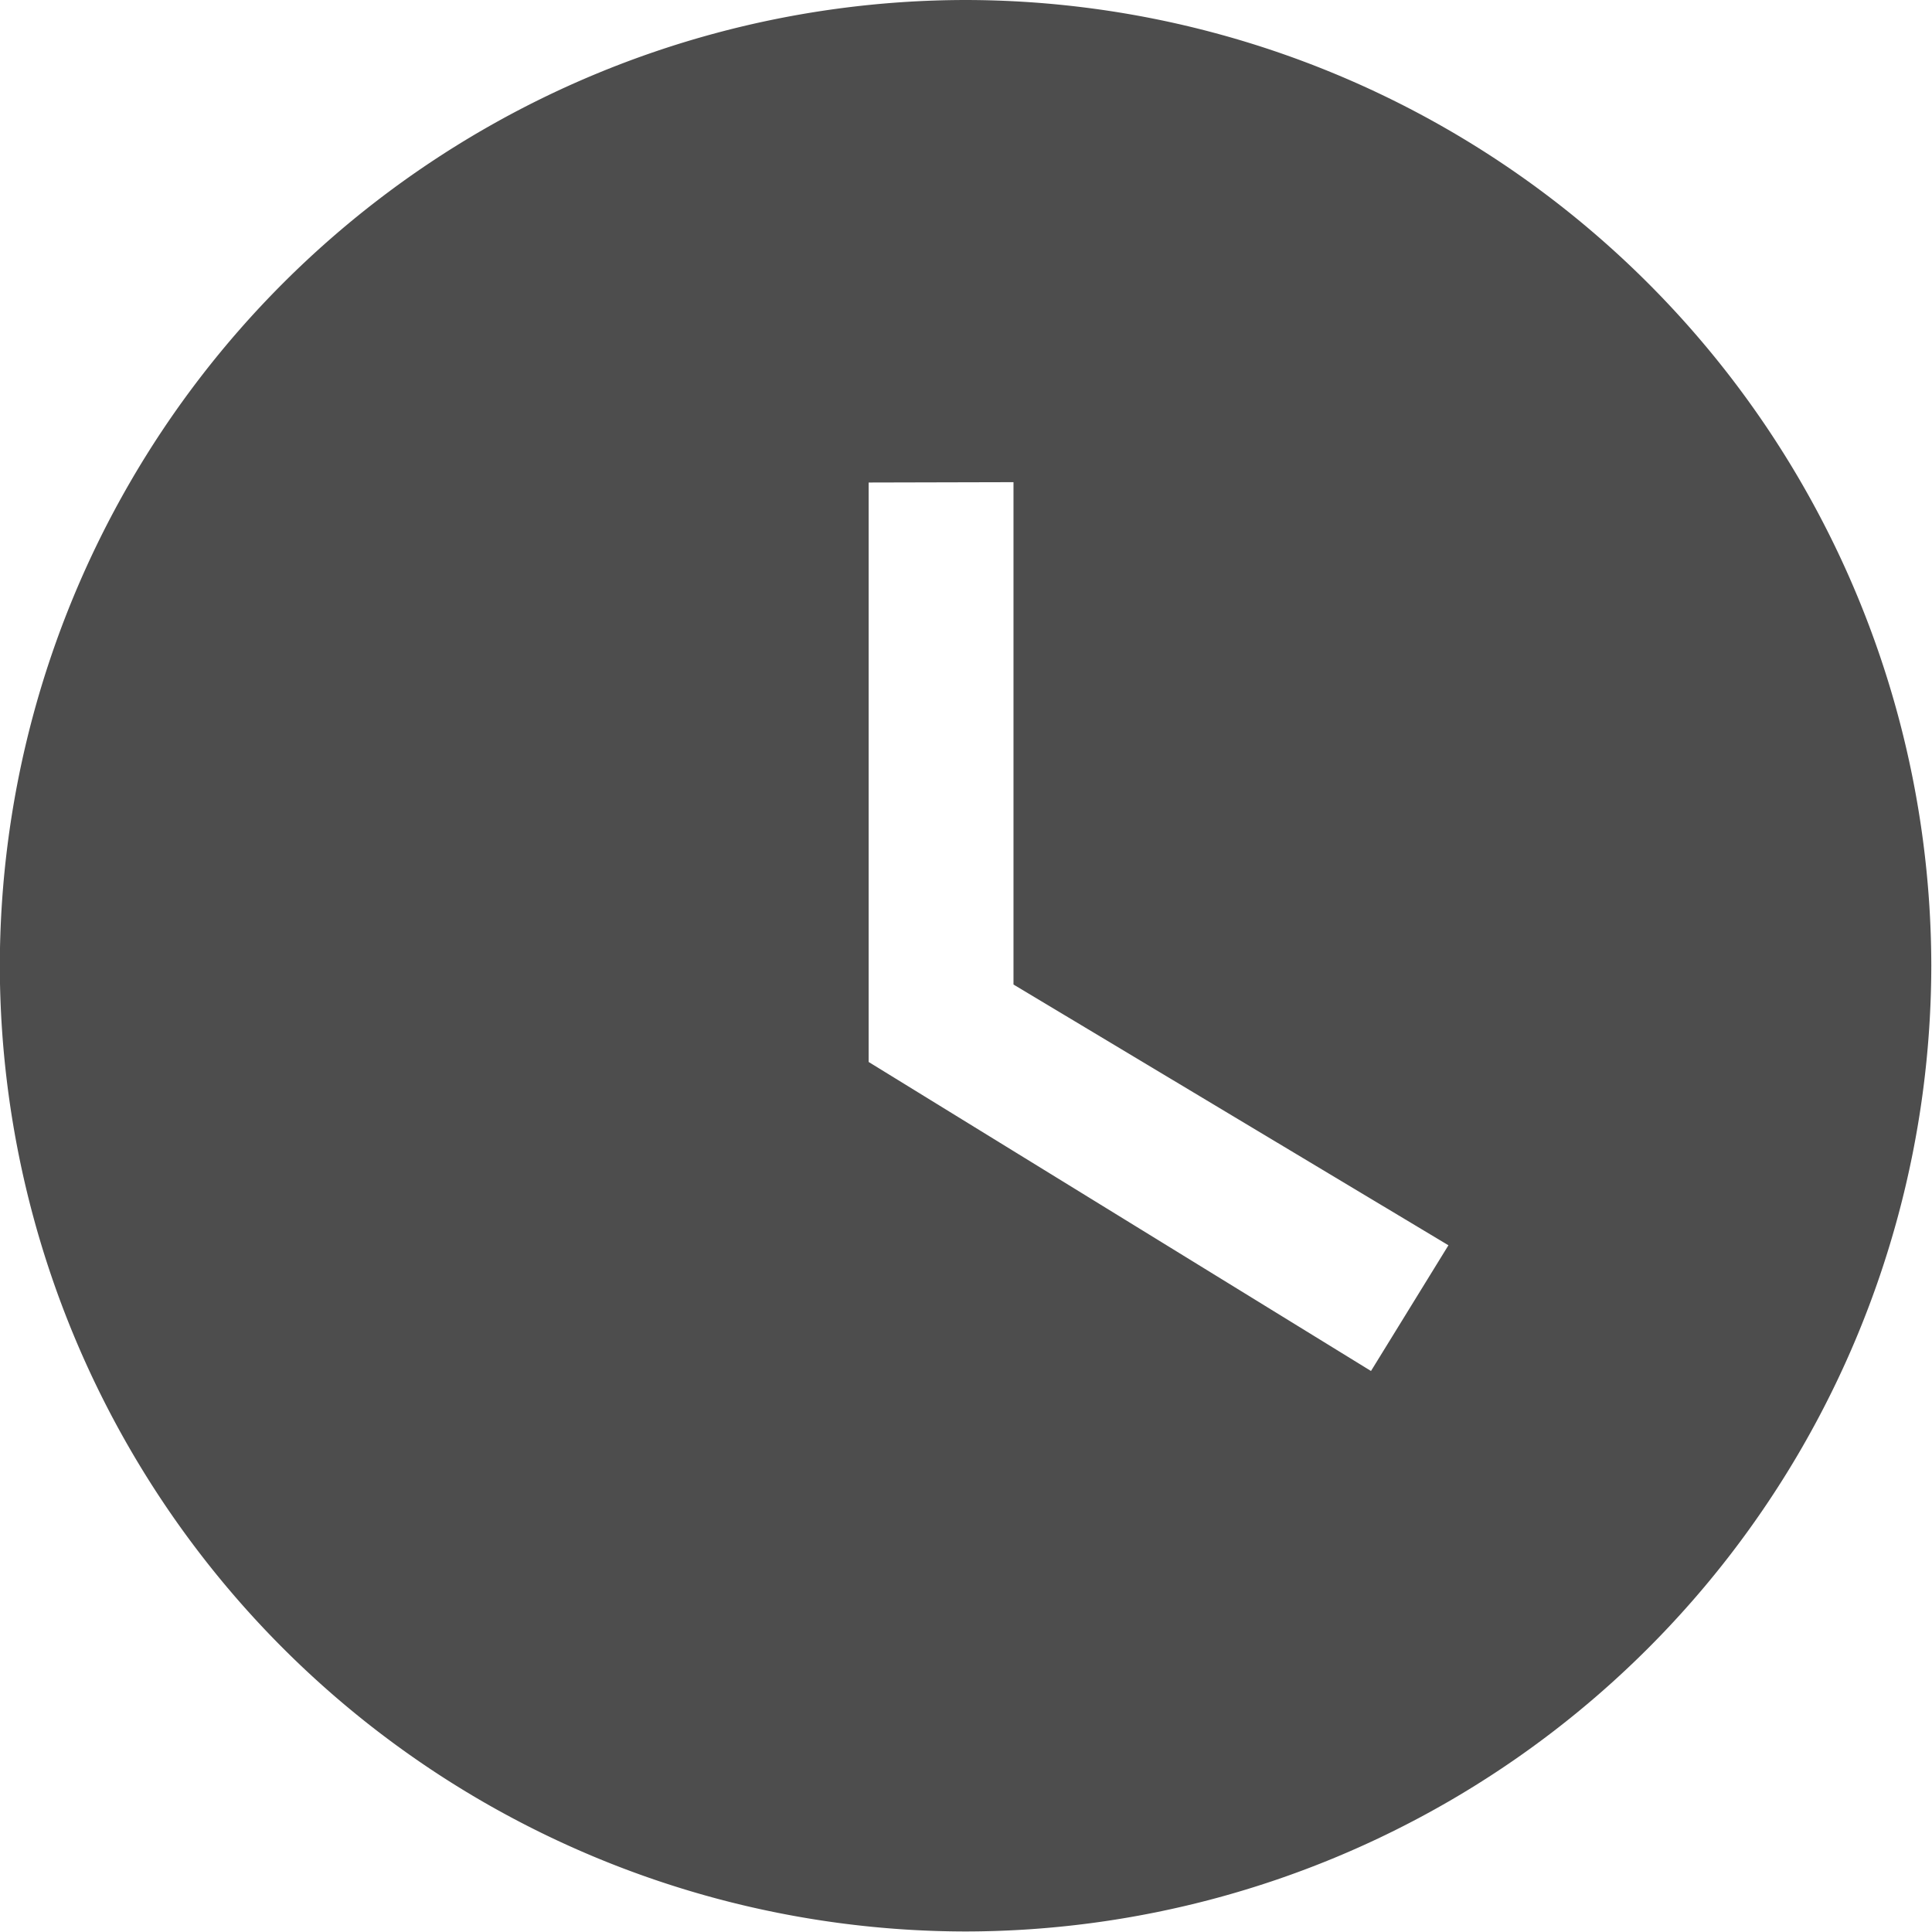 <svg xmlns="http://www.w3.org/2000/svg" width="11.003" height="11.002" viewBox="0 0 11.003 11.002">
  <g id="clock-with-white-face" transform="translate(-0.001)">
    <g id="access-time">
      <path id="Sustracción_2" data-name="Sustracción 2" d="M-469.5-8446a5.507,5.507,0,0,1-5.5-5.5,5.507,5.507,0,0,1,5.5-5.5,5.507,5.507,0,0,1,5.5,5.5A5.507,5.507,0,0,1-469.5-8446Zm-.552-8.252v3.3l2.861,1.76.441-.716-2.477-1.485v-2.861Z" transform="translate(475 8457)" fill="#4d4d4d"/>
    </g>
  </g>
</svg>
